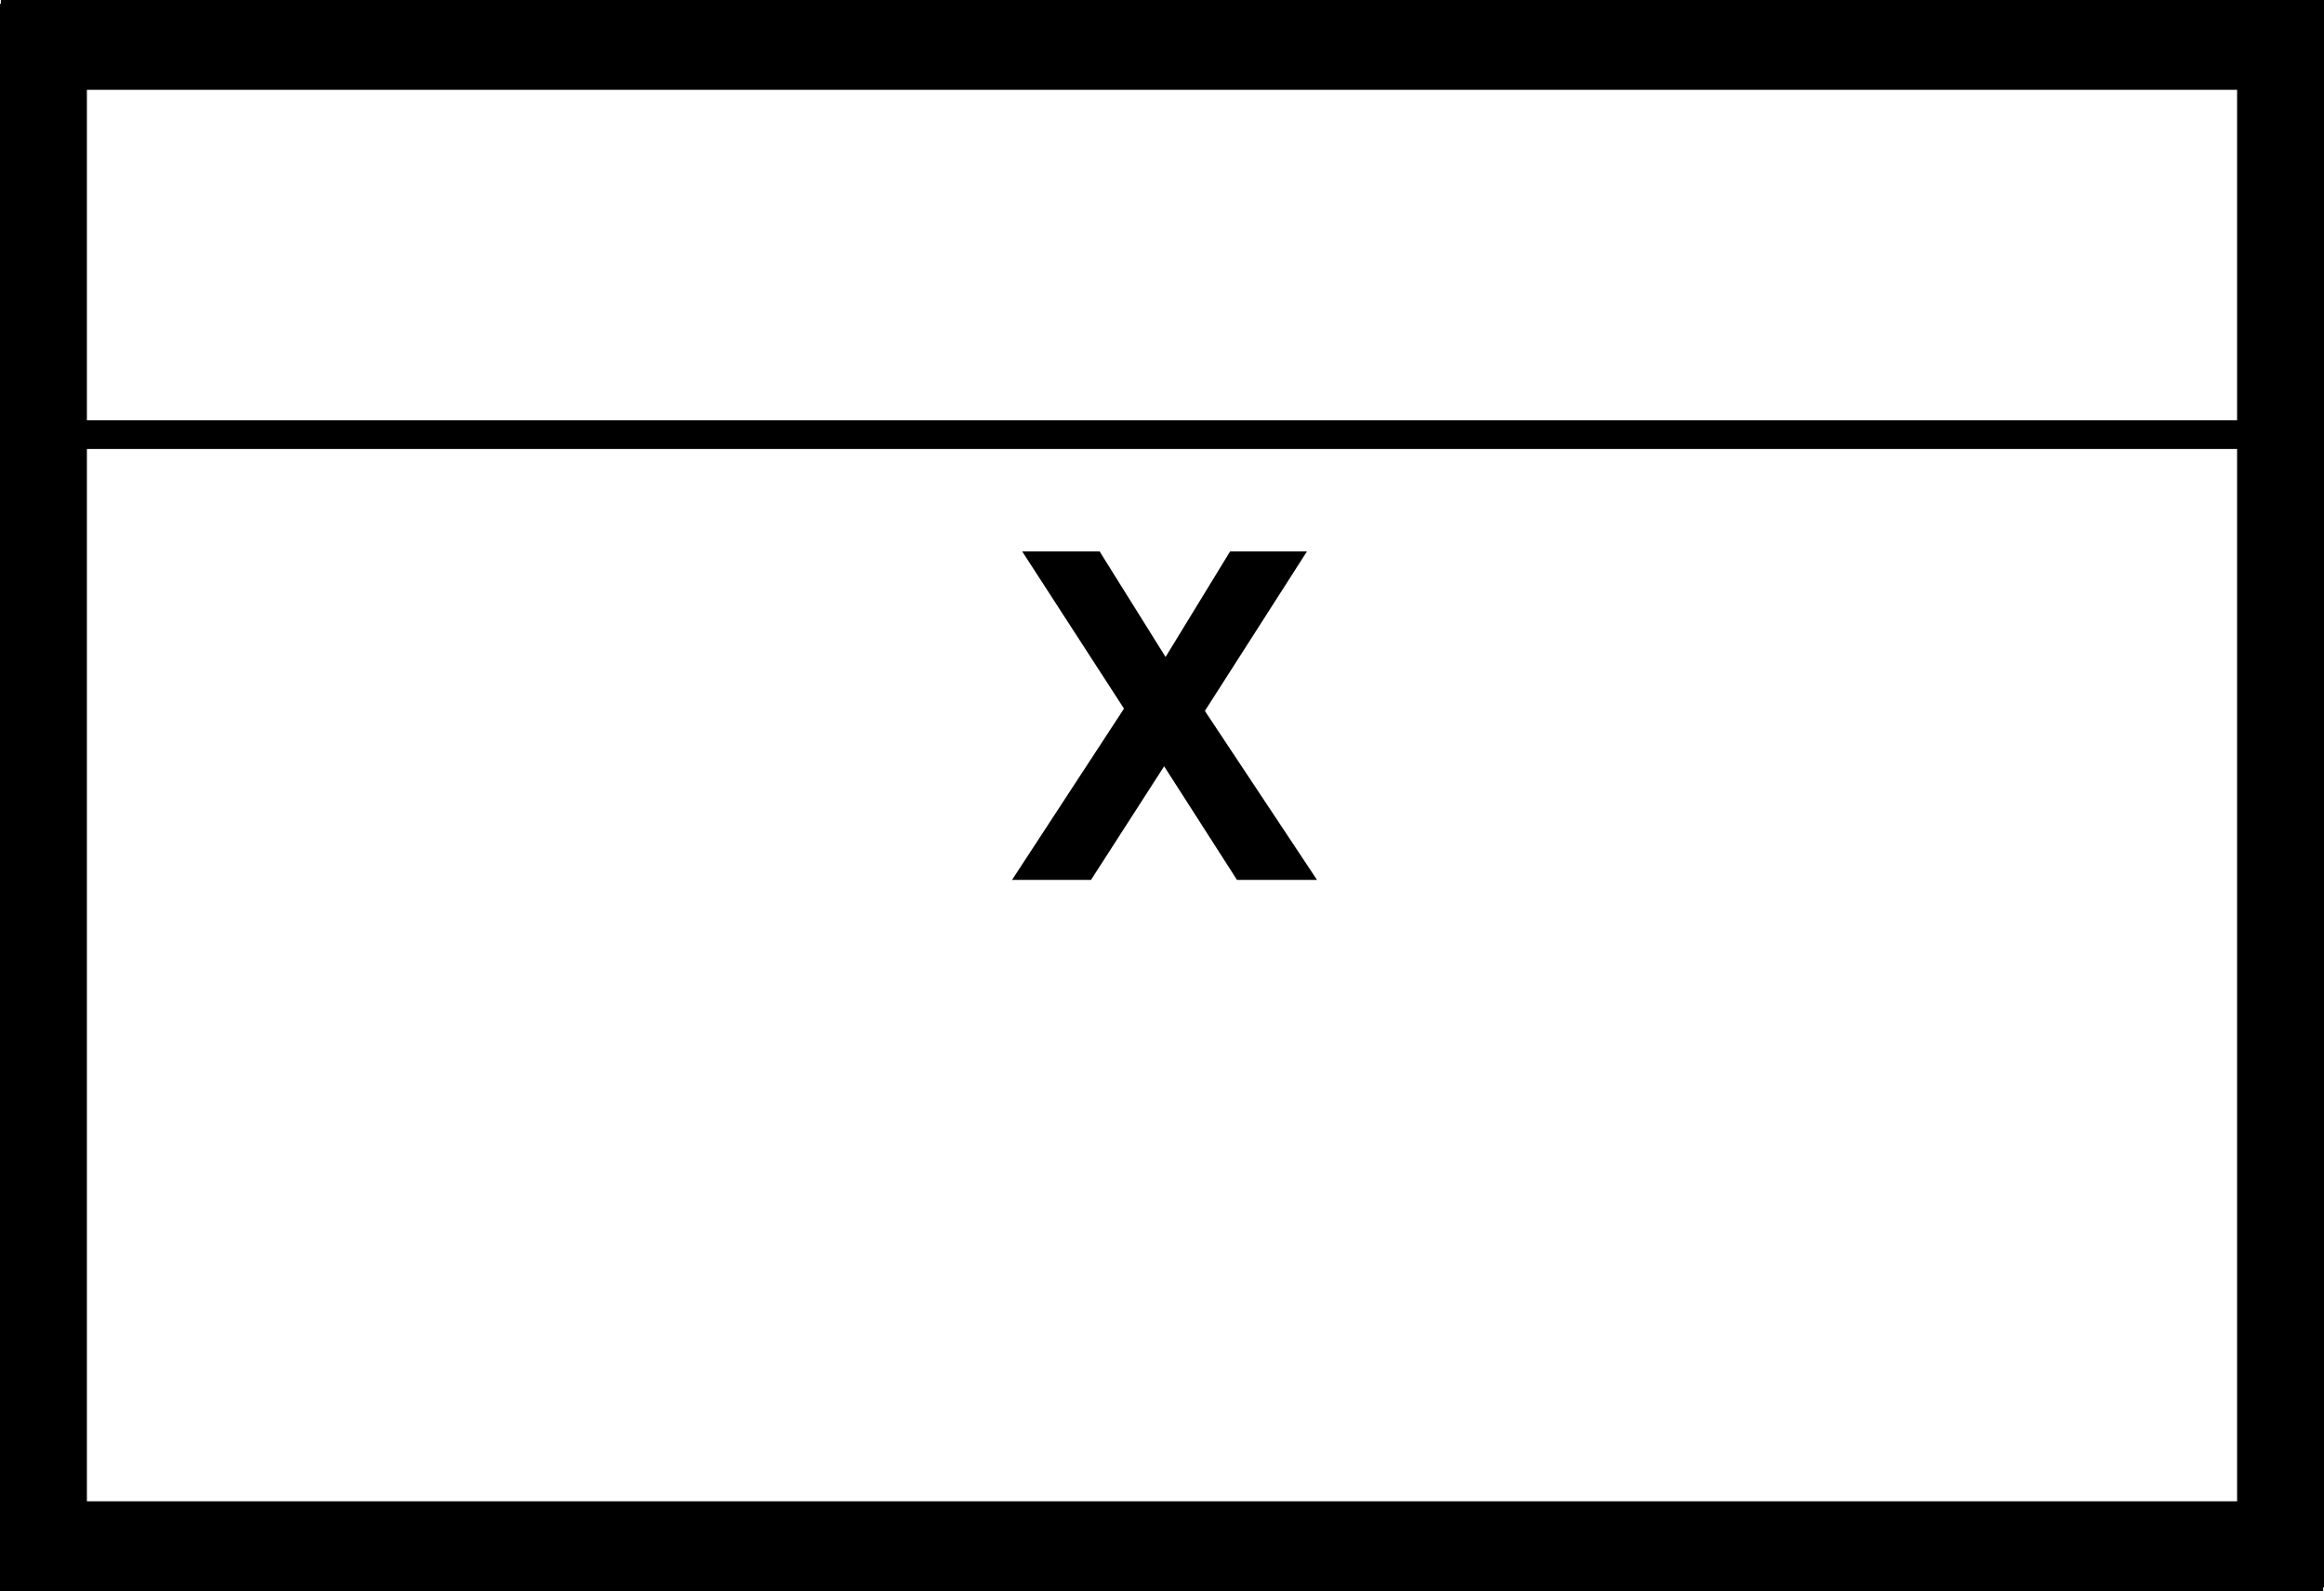 <?xml version="1.0" encoding="UTF-8"?>
<svg data-bbox="0 0 81.03 55.46" viewBox="0 0 81.03 55.46" xmlns="http://www.w3.org/2000/svg" data-type="ugc">
    <g>
        <path d="M78 3.13v49.33H3V3.13h75m3-3H0v55.33h81V.13Z"/>
        <path fill="none" stroke="#000000" stroke-miterlimit="10" d="M78.04 15.15H3.01"/>
        <path d="M78.03 3v49.33h-75V3h75m3-3h-81v55.33h81V0Z"/>
        <path d="m35.28 30.68 3.91-5.98-3.55-5.48h2.7l2.3 3.68 2.25-3.68h2.68l-3.56 5.56 3.91 5.89h-2.79l-2.54-3.96-2.55 3.96h-2.77Z"/>
    </g>
</svg>
